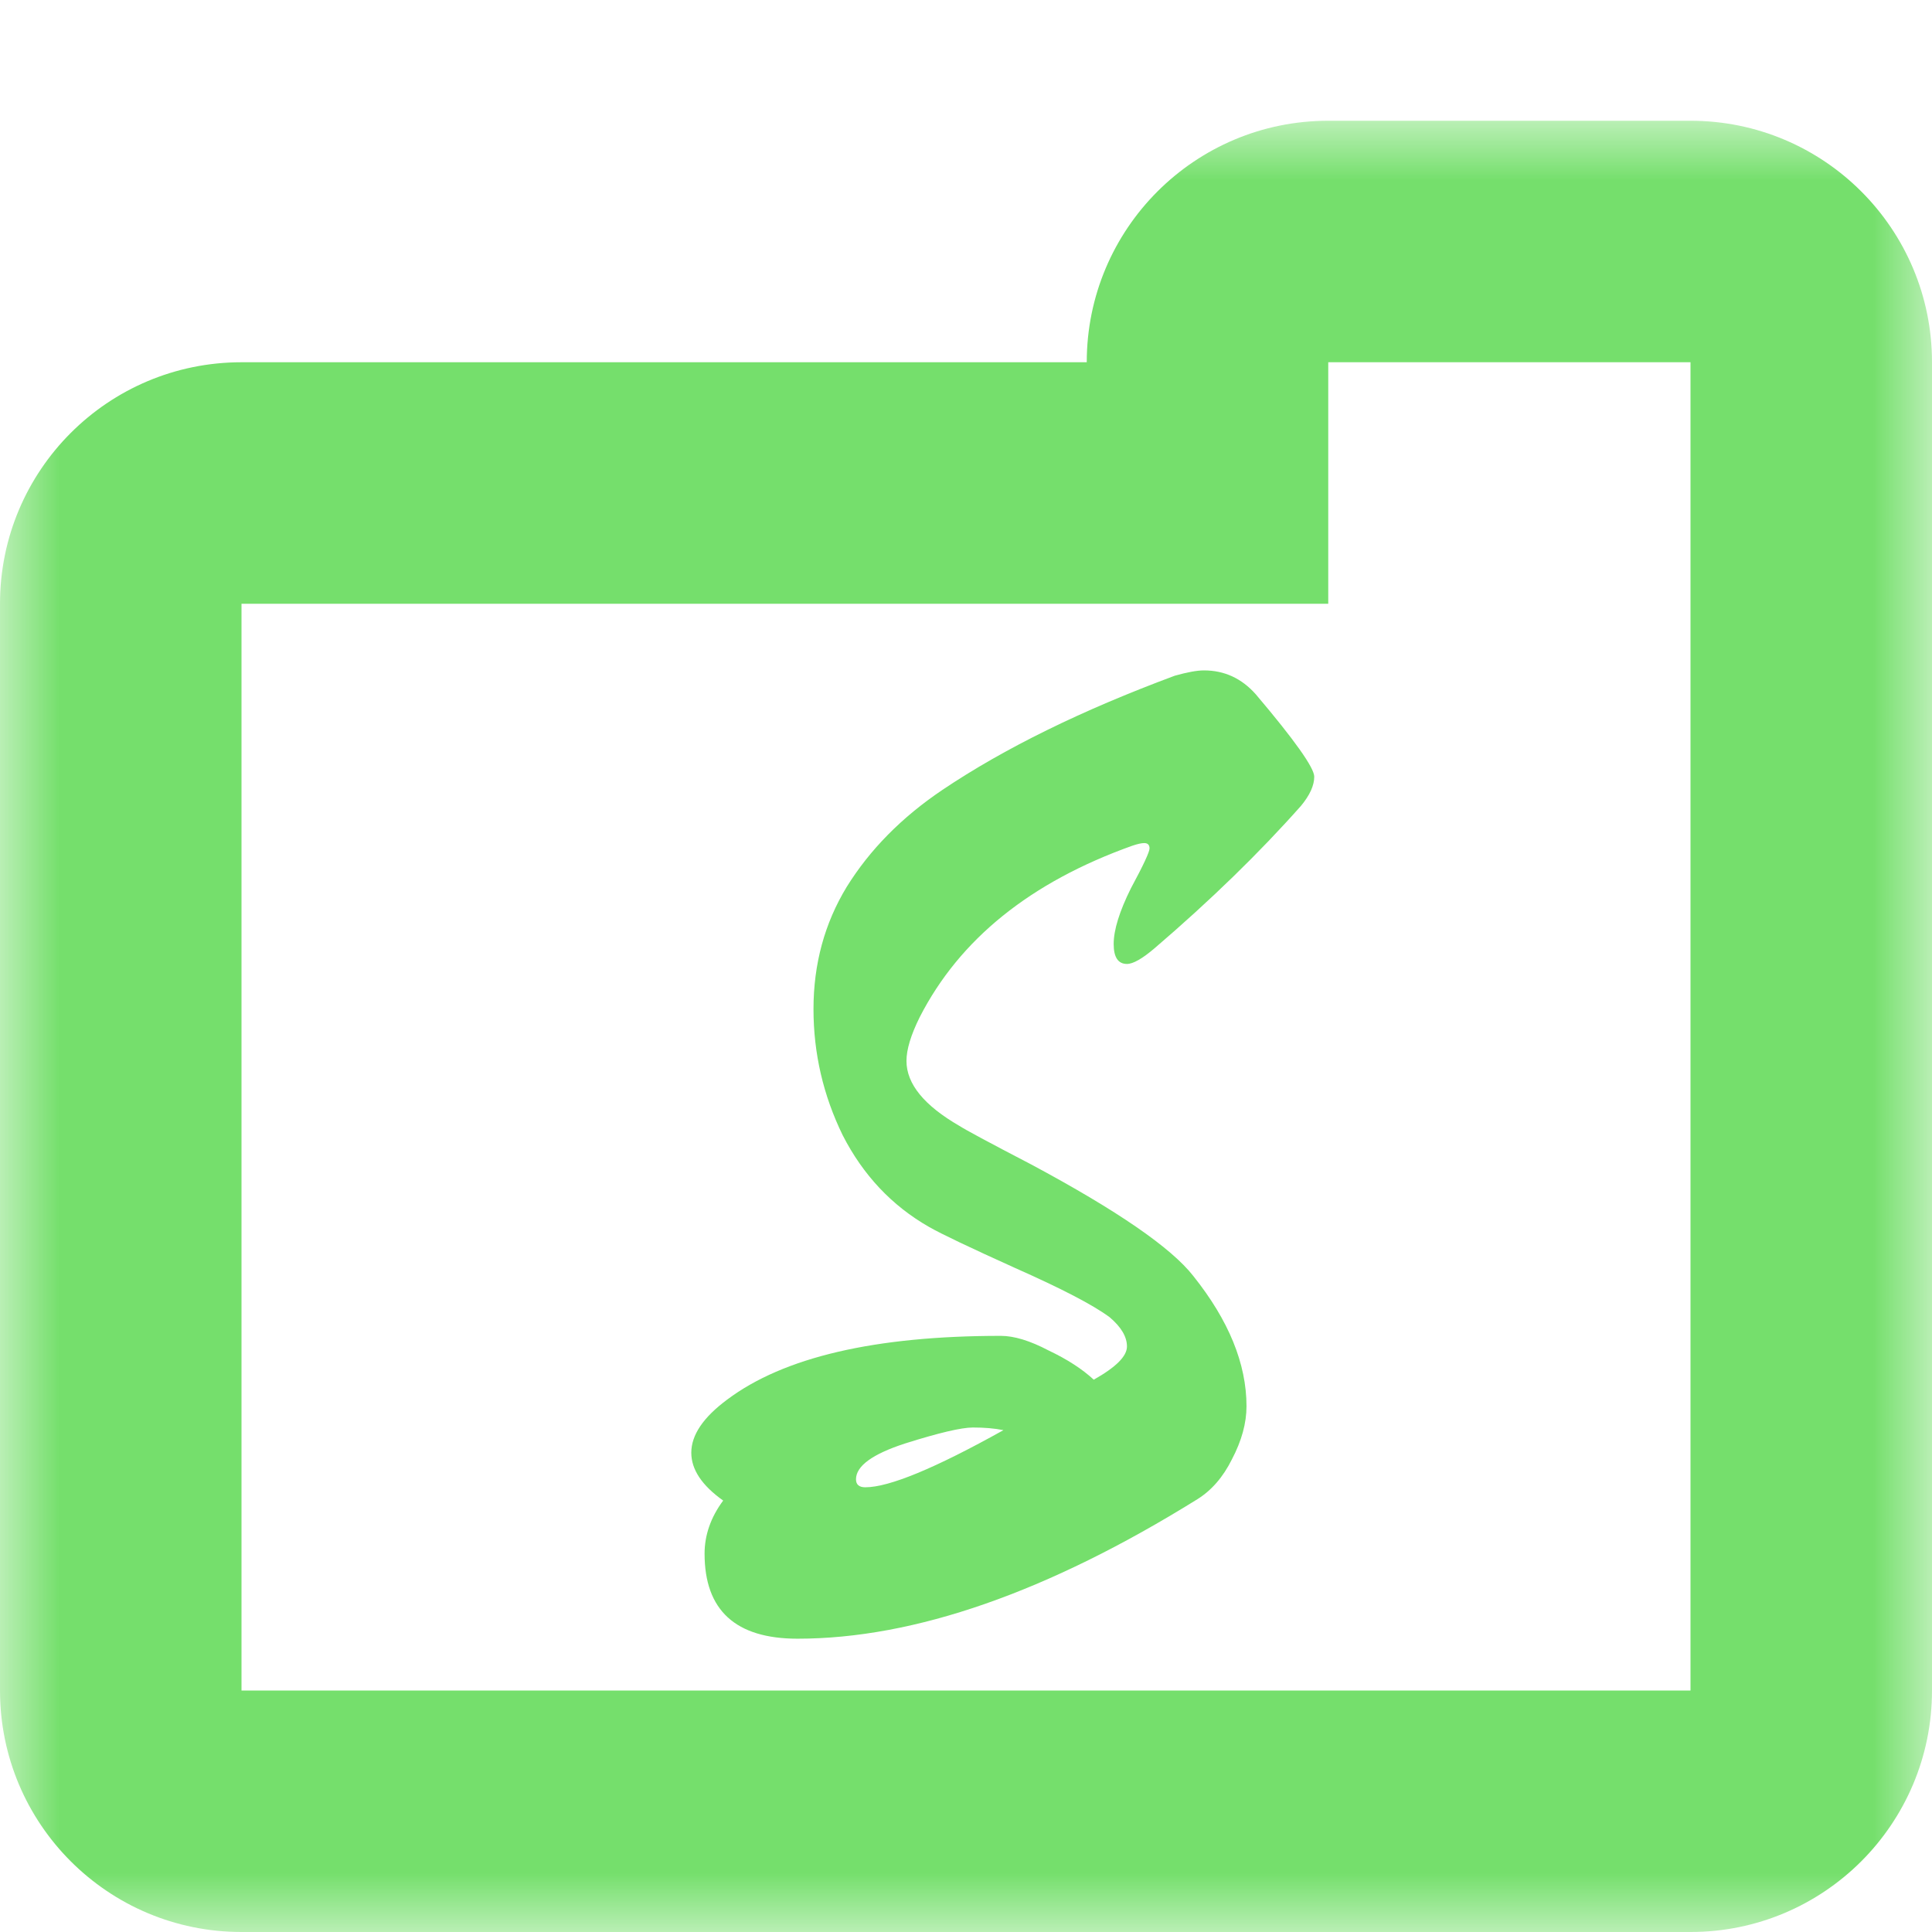 <svg width="16" height="16" viewBox="0 0 16 16" fill="none" xmlns="http://www.w3.org/2000/svg">
<mask id="path-1-outside-1_134_577" maskUnits="userSpaceOnUse" x="-6.11959e-07" y="1" width="16" height="15" fill="black">
<rect fill="white" x="-6.11959e-07" y="1" width="16" height="15"/>
<path fill-rule="evenodd" clip-rule="evenodd" d="M11 2C10.448 2 10 2.448 10 3L10 4L2 4C1.448 4 1 4.448 1 5L1 14C1 14.552 1.448 15 2 15L14 15C14.552 15 15 14.552 15 14L15 5L15 3C15 2.448 14.552 2 14 2L11 2Z"/>
</mask>
<path d="M11 2L11 3L11 2ZM10 4L10 5L11 5L11 4L10 4ZM2 4L2 5L2 4ZM1 5L-1.31134e-07 5L1 5ZM1 14L2 14L1 14ZM15 14L14 14L15 14ZM15 5L16 5L15 5ZM15 3L14 3L15 3ZM14 2L14 1L14 2ZM11 3L11 3L11 1C9.895 1 9 1.895 9 3L11 3ZM11 4L11 3L9 3L9 4L11 4ZM2 5L10 5L10 3L2 3L2 5ZM2 5L2 5L2 3C0.895 3 -8.28519e-08 3.895 -1.31134e-07 5L2 5ZM2 14L2 5L-1.31134e-07 5L-5.24537e-07 14L2 14ZM2 14L2 14L-5.24537e-07 14C-5.72819e-07 15.105 0.895 16 2 16L2 14ZM14 14L2 14L2 16L14 16L14 14ZM14 14L14 14L14 16C15.105 16 16 15.105 16 14L14 14ZM14 5L14 14L16 14L16 5L14 5ZM14 3L14 5L16 5L16 3L14 3ZM14 3L14 3L16 3C16 1.895 15.105 1 14 1L14 3ZM11 3L14 3L14 1L11 1L11 3Z" fill="#75DF6C" mask="url(#path-1-outside-1_134_577)"/>
<path d="M10.4 5.75C10.723 6.131 10.884 6.359 10.884 6.432C10.884 6.505 10.847 6.586 10.774 6.674C10.429 7.063 10.026 7.455 9.564 7.851C9.461 7.939 9.384 7.983 9.333 7.983C9.26 7.983 9.223 7.928 9.223 7.818C9.223 7.701 9.271 7.547 9.366 7.356C9.469 7.165 9.52 7.055 9.52 7.026C9.52 6.997 9.505 6.982 9.476 6.982C9.454 6.982 9.421 6.989 9.377 7.004C8.534 7.305 7.947 7.778 7.617 8.423C7.544 8.57 7.507 8.691 7.507 8.786C7.507 8.977 7.654 9.156 7.947 9.325C7.991 9.354 8.189 9.461 8.541 9.644C9.252 10.025 9.7 10.333 9.883 10.568C10.176 10.935 10.323 11.294 10.323 11.646C10.323 11.785 10.283 11.932 10.202 12.086C10.129 12.233 10.033 12.343 9.916 12.416C8.677 13.186 7.573 13.571 6.605 13.571C6.092 13.571 5.835 13.336 5.835 12.867C5.835 12.713 5.886 12.566 5.989 12.427C5.813 12.302 5.725 12.17 5.725 12.031C5.725 11.884 5.824 11.738 6.022 11.591C6.491 11.239 7.247 11.063 8.288 11.063C8.398 11.063 8.53 11.103 8.684 11.184C8.838 11.257 8.963 11.338 9.058 11.426C9.241 11.323 9.333 11.232 9.333 11.151C9.333 11.07 9.285 10.99 9.19 10.909C9.051 10.806 8.79 10.671 8.409 10.502C8.035 10.333 7.797 10.22 7.694 10.161C7.386 9.985 7.148 9.732 6.979 9.402C6.818 9.072 6.737 8.724 6.737 8.357C6.737 7.983 6.829 7.646 7.012 7.345C7.203 7.037 7.467 6.769 7.804 6.542C8.317 6.197 8.959 5.882 9.729 5.596C9.832 5.567 9.912 5.552 9.971 5.552C10.14 5.552 10.283 5.618 10.4 5.75ZM8.31 11.844C8.237 11.829 8.152 11.822 8.057 11.822C7.962 11.822 7.775 11.866 7.496 11.954C7.225 12.042 7.089 12.141 7.089 12.251C7.089 12.295 7.115 12.317 7.166 12.317C7.364 12.317 7.745 12.159 8.31 11.844Z" fill="#75DF6C"/>
</svg>
